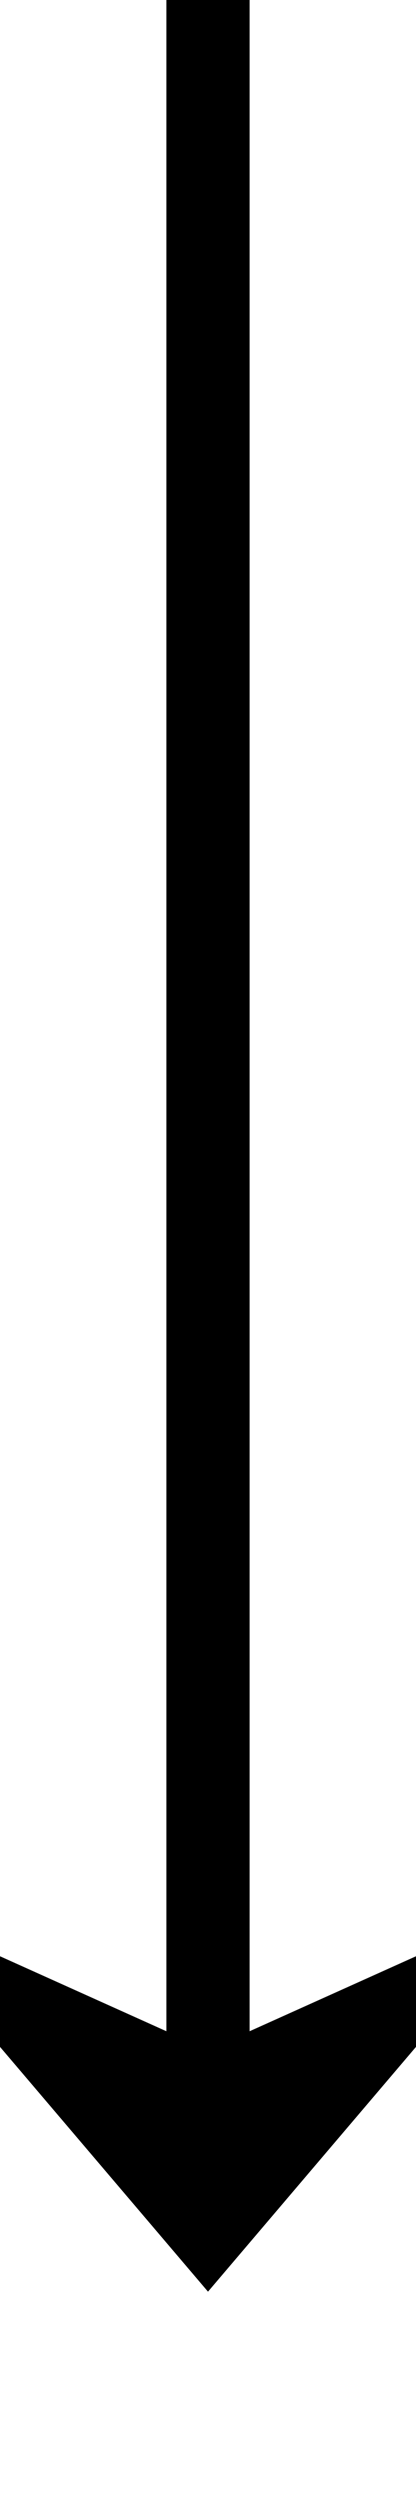 ﻿<?xml version="1.0" encoding="utf-8"?>
<svg version="1.1" xmlns:xlink="http://www.w3.org/1999/xlink" width="10px" height="60px" preserveAspectRatio="xMidYMin meet" viewBox="520 1015  8 60" xmlns="http://www.w3.org/2000/svg">
  <path d="M 524 1015  L 524 1068  " stroke-width="2" stroke="#000000" fill="none" />
  <path d="M 516 1060.6  L 524 1070  L 532 1060.6  L 524 1064.2  L 516 1060.6  Z " fill-rule="nonzero" fill="#000000" stroke="none" />
</svg>